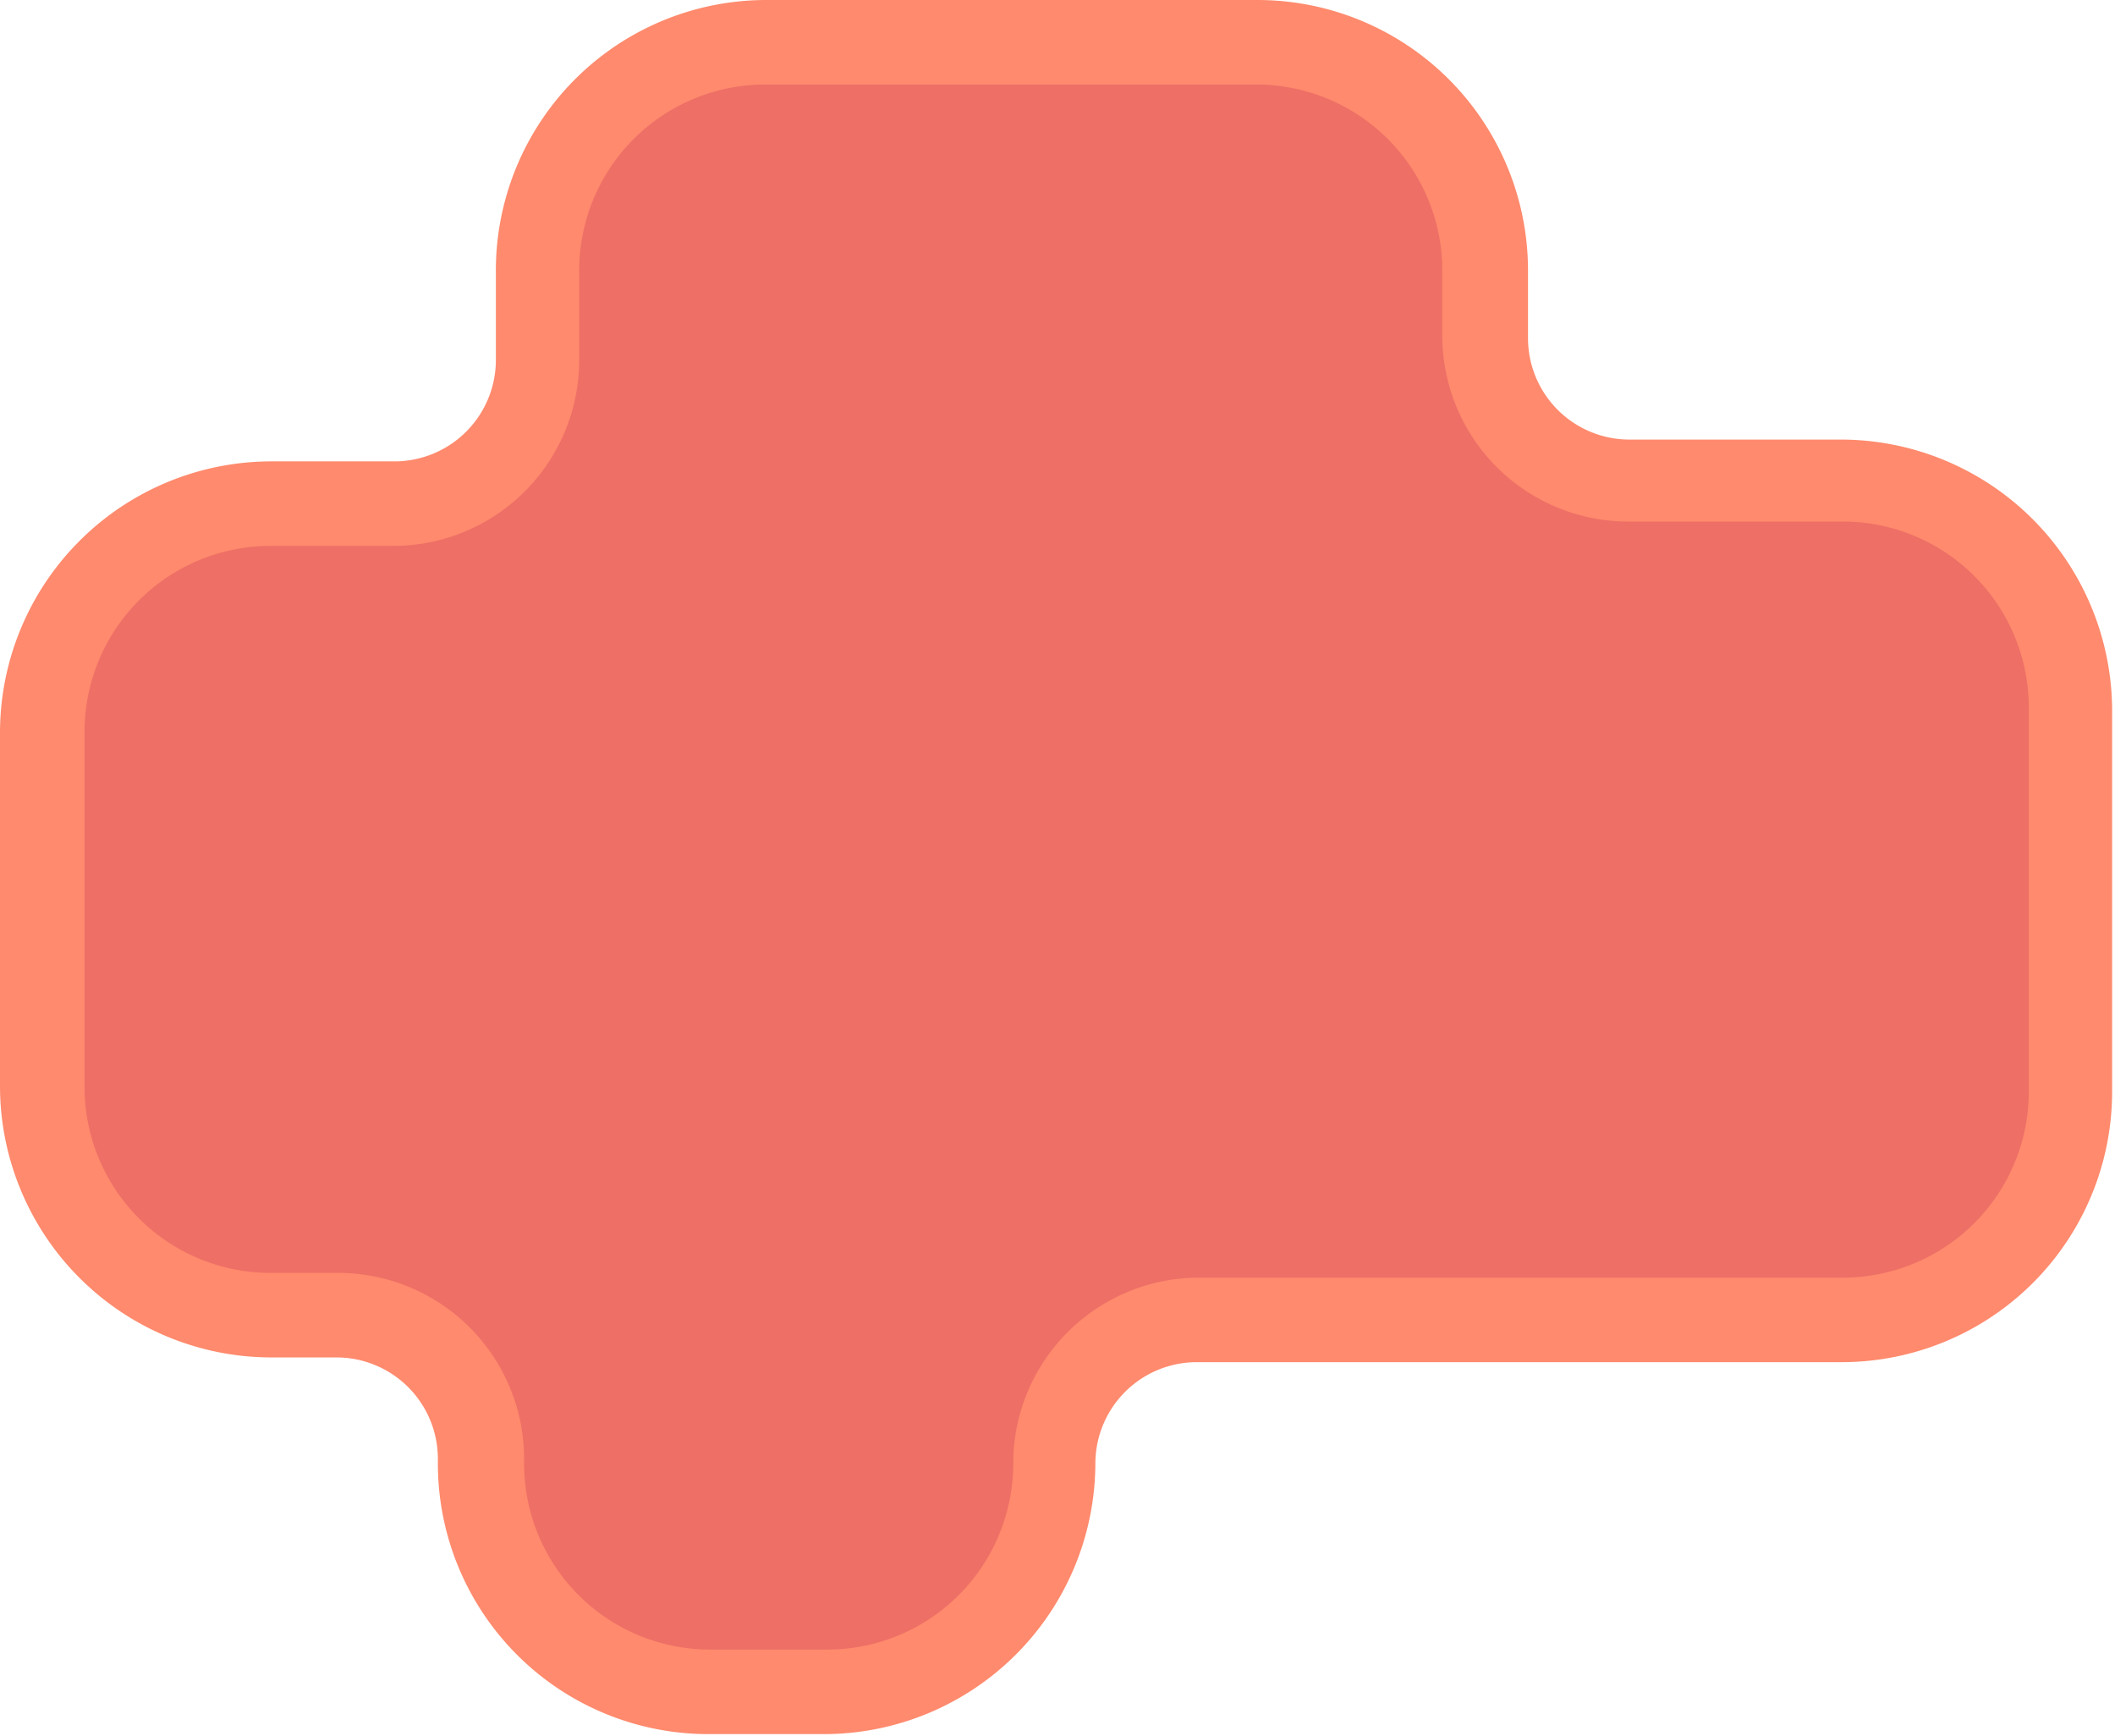 <svg xmlns="http://www.w3.org/2000/svg" viewBox="0 0 125.1 102.67"><defs><style>.cls-1{fill:#ee6f66;}.cls-2{fill:#ff8a6d;}</style></defs><g id="Calque_2" data-name="Calque 2"><g id="Charte"><path class="cls-1" d="M42,100.17A13.55,13.55,0,0,1,28.43,86.64v-.28a8.54,8.54,0,0,0-8.53-8.53H16A13.55,13.55,0,0,1,2.5,64.29v-21A13.55,13.55,0,0,1,16,29.79h7.26a8.52,8.52,0,0,0,8.53-8.58l0-5.11A13.54,13.54,0,0,1,45.33,2.5h29A13.55,13.55,0,0,1,87.84,16v3.85a8.55,8.55,0,0,0,8.54,8.53h12.69A13.55,13.55,0,0,1,122.6,42V64.57A13.55,13.55,0,0,1,109.07,78.1H70.93a8.55,8.55,0,0,0-8.53,8.54,13.55,13.55,0,0,1-13.54,13.53Z"/><path class="cls-2" d="M74.31,5a11,11,0,0,1,11,11v3.85a11,11,0,0,0,11,11h12.69a11,11,0,0,1,11,11V64.57a11,11,0,0,1-11,11H70.93a11,11,0,0,0-11,11,11,11,0,0,1-11,11H42a11,11,0,0,1-11-11v-.28a11,11,0,0,0-11-11H16a11,11,0,0,1-11-11v-21a11,11,0,0,1,11-11h7.26a11,11,0,0,0,11-11.09l0-5.11A11,11,0,0,1,45.33,5h29m0-5h-29a16,16,0,0,0-16,16.12l0,5.11a6,6,0,0,1-6,6.06H16a16.06,16.06,0,0,0-16,16v21a16.06,16.06,0,0,0,16,16H19.9a6,6,0,0,1,6,6v.28a16,16,0,0,0,16,16h6.89a16.06,16.06,0,0,0,16-16,6,6,0,0,1,6-6h38.14a16,16,0,0,0,16-16V42a16.06,16.06,0,0,0-16-16H96.38a6,6,0,0,1-6-6V16a16,16,0,0,0-16-16Z"/></g></g></svg>